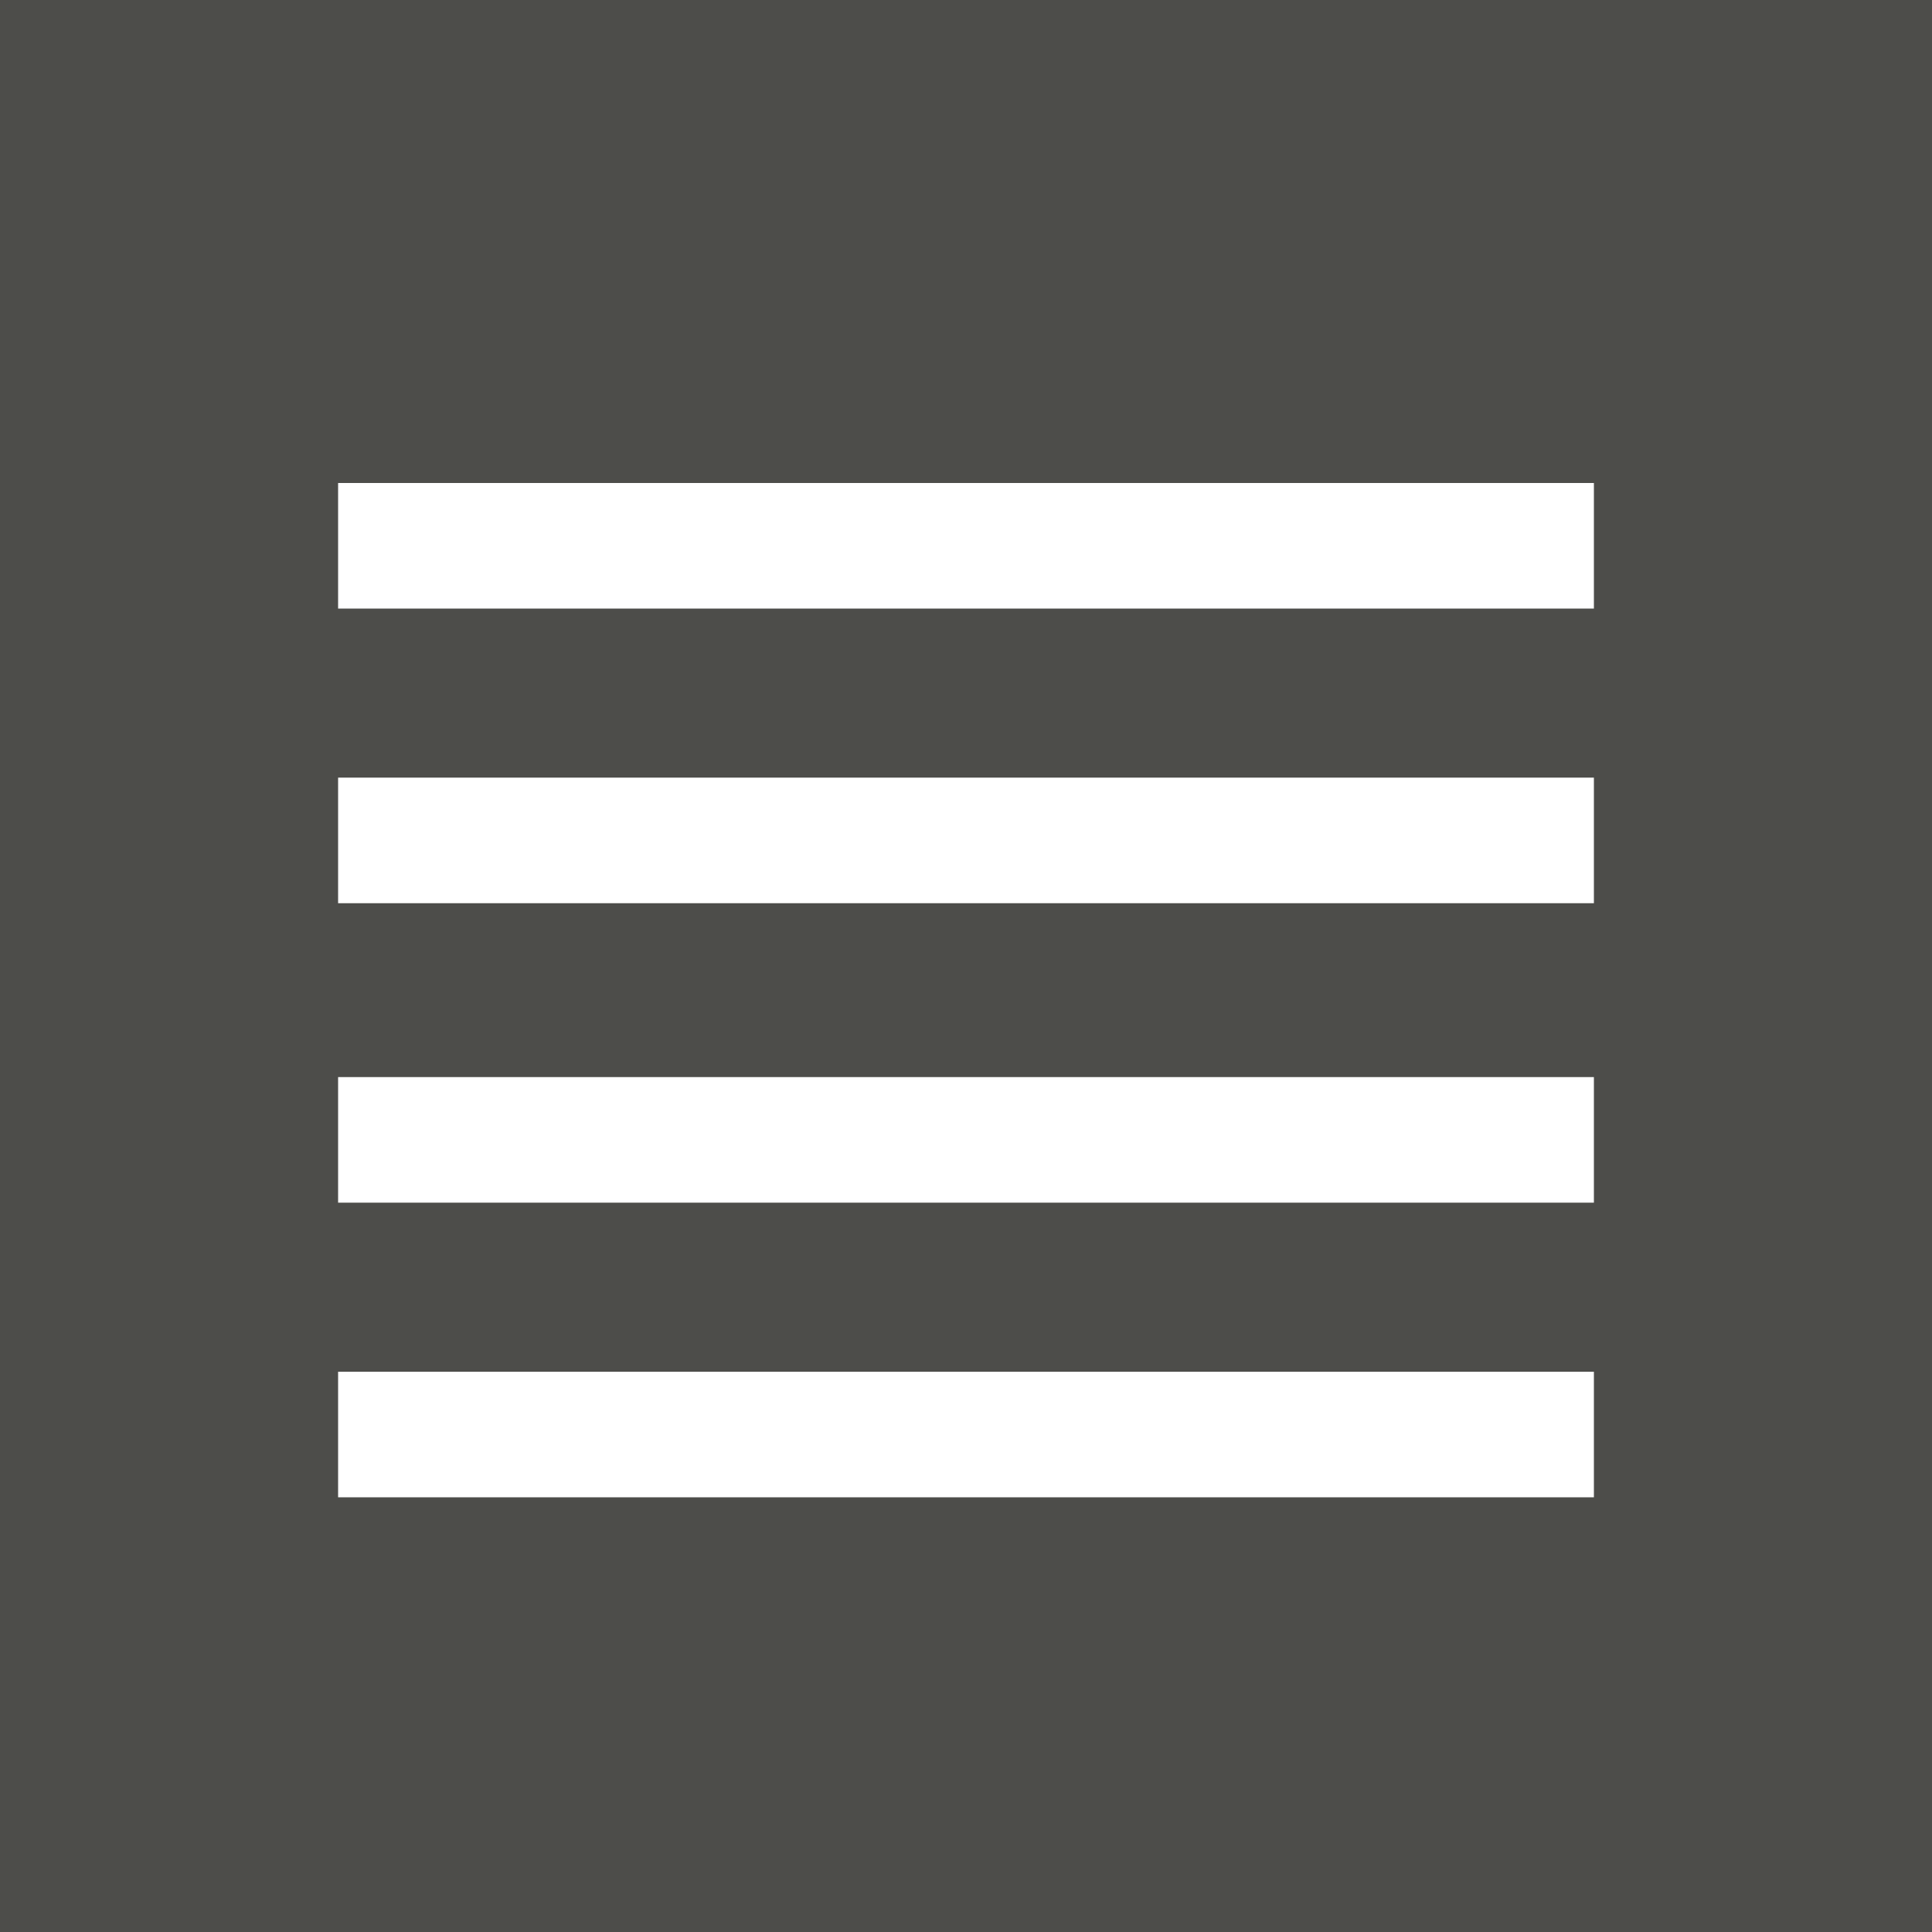 <?xml version="1.0" encoding="utf-8"?>
<!-- Generator: Adobe Illustrator 22.0.1, SVG Export Plug-In . SVG Version: 6.00 Build 0)  -->
<svg version="1.1" id="Layer_1" xmlns="http://www.w3.org/2000/svg" xmlns:xlink="http://www.w3.org/1999/xlink" x="0px" y="0px"
	 viewBox="0 0 40 40" style="enable-background:new 0 0 40 40;" xml:space="preserve">
<rect x="0" y="0" width="40" height="40" fill="#808080" stroke="none"/>
<style type="text/css">
	.st0{fill-opacity:0;}
	.st1{fill:#4D4D4A;}
	.st2{fill:#FFFFFF;}
</style>
<rect y="0" class="st0" width="40" height="40"/>
<path class="st1" d="M0,0h40v40H0V0z"/>
<rect x="7" y="10" class="st2" width="26" height="2.6"/>
<rect x="7" y="16.1" class="st2" width="26" height="2.6"/>
<rect x="7" y="22.3" class="st2" width="26" height="2.6"/>
<rect x="7" y="28.4" class="st2" width="26" height="2.6"/>
</svg>
